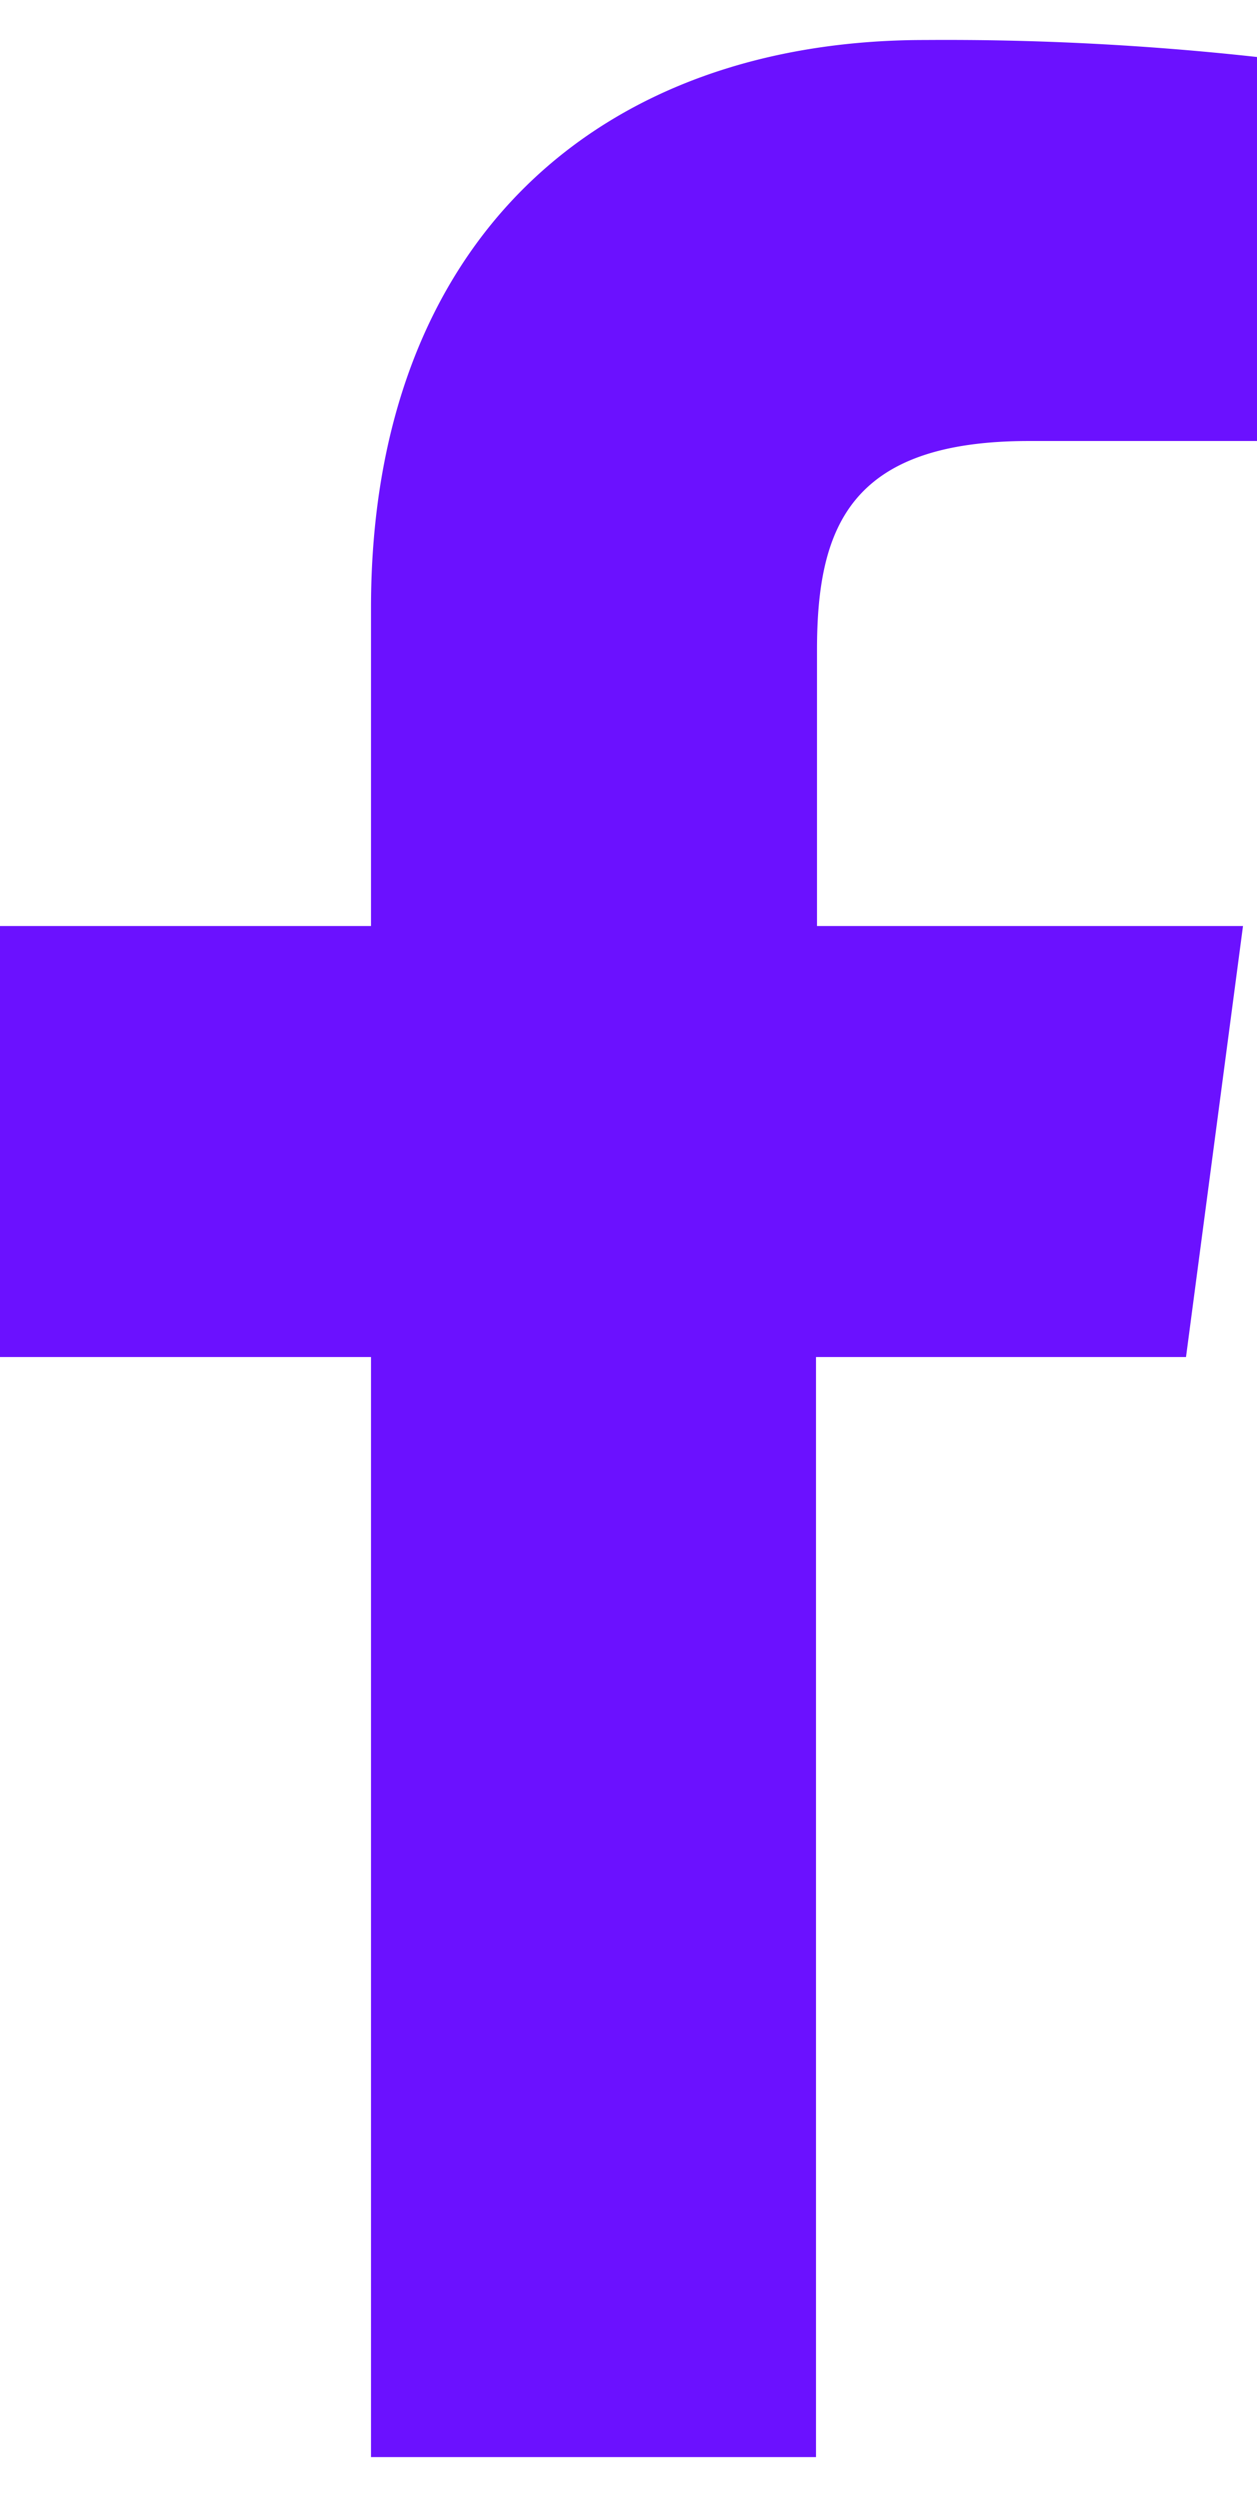 <svg id="Layer_1" data-name="Layer 1" xmlns="http://www.w3.org/2000/svg" viewBox="0 0 12.57 25"><defs><style>.cls-1{fill:#6b11ff;}</style></defs><title>ico-share-facebook</title><path class="cls-1" d="M12.57,4.41H10.29c-1.79,0-2.12.86-2.12,2.09V9.26h4.26l-.57,4.31H8.16v11H3.71v-11H0V9.26H3.71V6.08C3.71,2.4,6,.4,9.25.4a28.39,28.39,0,0,1,3.32.17Z"/></svg>